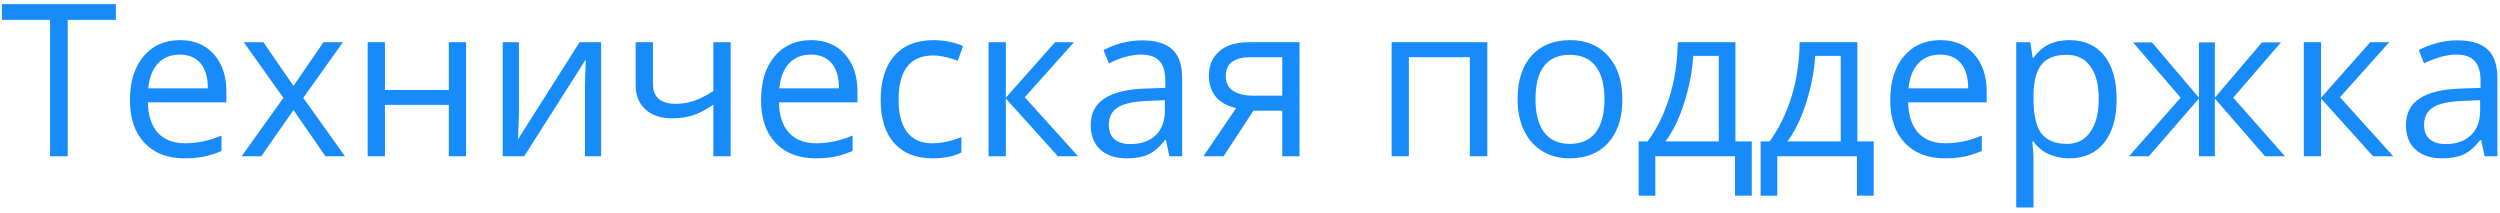 <svg width="176" height="15" viewBox="0 0 176 15" fill="none" xmlns="http://www.w3.org/2000/svg">
<path d="M4.768 11H3.523V1.398H0.132V0.292H8.159V1.398H4.768V11ZM12.986 11.146C11.799 11.146 10.862 10.785 10.173 10.062C9.49 9.34 9.148 8.336 9.148 7.052C9.148 5.758 9.465 4.73 10.1 3.969C10.74 3.207 11.597 2.826 12.671 2.826C13.677 2.826 14.473 3.158 15.059 3.822C15.645 4.481 15.938 5.353 15.938 6.437V7.206H10.408C10.432 8.148 10.669 8.864 11.118 9.352C11.572 9.84 12.21 10.085 13.03 10.085C13.894 10.085 14.748 9.904 15.593 9.542V10.627C15.164 10.812 14.756 10.944 14.37 11.022C13.989 11.105 13.528 11.146 12.986 11.146ZM12.656 3.844C12.012 3.844 11.497 4.054 11.111 4.474C10.73 4.894 10.505 5.475 10.437 6.217H14.634C14.634 5.451 14.463 4.865 14.121 4.459C13.779 4.049 13.291 3.844 12.656 3.844ZM19.951 6.891L17.161 2.973H18.545L20.662 6.049L22.771 2.973H24.141L21.35 6.891L24.287 11H22.91L20.662 7.748L18.391 11H17.014L19.951 6.891ZM27.1 2.973V6.334H31.597V2.973H32.812V11H31.597V7.382H27.1V11H25.884V2.973H27.1ZM36.533 2.973V8.063L36.482 9.396L36.46 9.813L40.803 2.973H42.319V11H41.184V6.093L41.206 5.126L41.243 4.174L36.907 11H35.391V2.973H36.533ZM45.967 2.973V5.902C45.967 6.84 46.502 7.309 47.571 7.309C48.015 7.309 48.44 7.24 48.845 7.104C49.251 6.967 49.709 6.735 50.222 6.408V2.973H51.438V11H50.222V7.367C49.709 7.719 49.233 7.968 48.794 8.114C48.359 8.256 47.866 8.327 47.315 8.327C46.514 8.327 45.886 8.117 45.432 7.697C44.978 7.277 44.751 6.708 44.751 5.99V2.973H45.967ZM57.415 11.146C56.228 11.146 55.291 10.785 54.602 10.062C53.919 9.34 53.577 8.336 53.577 7.052C53.577 5.758 53.894 4.73 54.529 3.969C55.169 3.207 56.025 2.826 57.1 2.826C58.105 2.826 58.901 3.158 59.487 3.822C60.073 4.481 60.366 5.353 60.366 6.437V7.206H54.836C54.861 8.148 55.098 8.864 55.547 9.352C56.001 9.84 56.638 10.085 57.459 10.085C58.323 10.085 59.177 9.904 60.022 9.542V10.627C59.592 10.812 59.185 10.944 58.799 11.022C58.418 11.105 57.956 11.146 57.415 11.146ZM57.085 3.844C56.44 3.844 55.925 4.054 55.54 4.474C55.159 4.894 54.934 5.475 54.866 6.217H59.062C59.062 5.451 58.892 4.865 58.55 4.459C58.208 4.049 57.72 3.844 57.085 3.844ZM65.654 11.146C64.492 11.146 63.591 10.79 62.952 10.077C62.317 9.359 61.999 8.346 61.999 7.038C61.999 5.695 62.322 4.657 62.966 3.925C63.616 3.192 64.539 2.826 65.735 2.826C66.121 2.826 66.506 2.868 66.892 2.951C67.278 3.034 67.581 3.131 67.8 3.244L67.427 4.276C67.158 4.169 66.865 4.081 66.548 4.013C66.231 3.939 65.95 3.903 65.706 3.903C64.075 3.903 63.259 4.943 63.259 7.023C63.259 8.009 63.457 8.766 63.852 9.293C64.253 9.821 64.844 10.085 65.625 10.085C66.294 10.085 66.98 9.94 67.683 9.652V10.729C67.146 11.007 66.47 11.146 65.654 11.146ZM74.275 2.973H75.608L72.144 6.847L75.894 11H74.473L70.811 6.935V11H69.595V2.973H70.811V6.876L74.275 2.973ZM82.324 11L82.082 9.857H82.024C81.624 10.36 81.223 10.702 80.823 10.883C80.427 11.059 79.932 11.146 79.336 11.146C78.54 11.146 77.915 10.941 77.461 10.531C77.012 10.121 76.787 9.538 76.787 8.781C76.787 7.16 78.084 6.31 80.676 6.232L82.039 6.188V5.69C82.039 5.06 81.902 4.596 81.628 4.298C81.36 3.996 80.928 3.844 80.332 3.844C79.663 3.844 78.906 4.049 78.061 4.459L77.688 3.529C78.084 3.314 78.516 3.146 78.984 3.024C79.458 2.902 79.932 2.841 80.405 2.841C81.362 2.841 82.07 3.053 82.529 3.478C82.993 3.903 83.225 4.584 83.225 5.521V11H82.324ZM79.578 10.143C80.335 10.143 80.928 9.936 81.357 9.521C81.792 9.105 82.009 8.524 82.009 7.777V7.052L80.793 7.104C79.827 7.138 79.128 7.289 78.699 7.558C78.274 7.821 78.061 8.234 78.061 8.795C78.061 9.235 78.193 9.569 78.457 9.799C78.726 10.028 79.099 10.143 79.578 10.143ZM86.14 11H84.719L87.026 7.609C86.406 7.472 85.93 7.208 85.598 6.818C85.271 6.422 85.107 5.927 85.107 5.331C85.107 4.599 85.354 4.022 85.847 3.603C86.34 3.183 87.029 2.973 87.913 2.973H91.487V11H90.271V7.792H88.242L86.14 11ZM86.294 5.346C86.294 6.273 86.968 6.737 88.315 6.737H90.271V4.027H88.066C86.885 4.027 86.294 4.467 86.294 5.346ZM99.185 11H97.969V2.973H104.707V11H103.477V4.027H99.185V11ZM114.214 6.979C114.214 8.288 113.884 9.311 113.225 10.048C112.566 10.78 111.655 11.146 110.493 11.146C109.775 11.146 109.138 10.978 108.582 10.641C108.025 10.304 107.595 9.821 107.292 9.191C106.99 8.561 106.838 7.824 106.838 6.979C106.838 5.67 107.166 4.652 107.82 3.925C108.474 3.192 109.382 2.826 110.544 2.826C111.667 2.826 112.559 3.2 113.218 3.947C113.882 4.694 114.214 5.705 114.214 6.979ZM108.098 6.979C108.098 8.004 108.303 8.786 108.713 9.323C109.124 9.86 109.727 10.128 110.522 10.128C111.318 10.128 111.921 9.862 112.332 9.33C112.747 8.793 112.954 8.009 112.954 6.979C112.954 5.958 112.747 5.185 112.332 4.657C111.921 4.125 111.313 3.859 110.508 3.859C109.712 3.859 109.111 4.12 108.706 4.643C108.301 5.165 108.098 5.944 108.098 6.979ZM123.325 13.776H122.146V11H116.536V13.776H115.364V9.953H115.994C116.648 9.064 117.161 8.021 117.532 6.825C117.903 5.629 118.096 4.345 118.11 2.973H122.175V9.953H123.325V13.776ZM121.003 9.953V3.932H119.202C119.138 5.016 118.928 6.115 118.572 7.228C118.22 8.336 117.781 9.245 117.253 9.953H121.003ZM131.909 13.776H130.73V11H125.12V13.776H123.948V9.953H124.578C125.232 9.064 125.745 8.021 126.116 6.825C126.487 5.629 126.68 4.345 126.694 2.973H130.759V9.953H131.909V13.776ZM129.587 9.953V3.932H127.786C127.722 5.016 127.512 6.115 127.156 7.228C126.804 8.336 126.365 9.245 125.837 9.953H129.587ZM136.912 11.146C135.725 11.146 134.788 10.785 134.099 10.062C133.416 9.34 133.074 8.336 133.074 7.052C133.074 5.758 133.391 4.73 134.026 3.969C134.666 3.207 135.522 2.826 136.597 2.826C137.603 2.826 138.398 3.158 138.984 3.822C139.57 4.481 139.863 5.353 139.863 6.437V7.206H134.333C134.358 8.148 134.595 8.864 135.044 9.352C135.498 9.84 136.135 10.085 136.956 10.085C137.82 10.085 138.674 9.904 139.519 9.542V10.627C139.089 10.812 138.682 10.944 138.296 11.022C137.915 11.105 137.454 11.146 136.912 11.146ZM136.582 3.844C135.938 3.844 135.422 4.054 135.037 4.474C134.656 4.894 134.431 5.475 134.363 6.217H138.56C138.56 5.451 138.389 4.865 138.047 4.459C137.705 4.049 137.217 3.844 136.582 3.844ZM145.679 11.146C145.156 11.146 144.678 11.051 144.243 10.861C143.813 10.665 143.452 10.368 143.159 9.967H143.071C143.13 10.436 143.159 10.88 143.159 11.3V14.604H141.943V2.973H142.932L143.101 4.071H143.159C143.472 3.632 143.835 3.314 144.25 3.119C144.666 2.924 145.142 2.826 145.679 2.826C146.743 2.826 147.563 3.19 148.14 3.917C148.721 4.645 149.011 5.666 149.011 6.979C149.011 8.297 148.716 9.323 148.125 10.055C147.539 10.783 146.724 11.146 145.679 11.146ZM145.503 3.859C144.683 3.859 144.089 4.086 143.723 4.54C143.357 4.994 143.169 5.717 143.159 6.708V6.979C143.159 8.107 143.347 8.915 143.723 9.403C144.099 9.887 144.702 10.128 145.532 10.128C146.226 10.128 146.768 9.848 147.158 9.286C147.554 8.725 147.751 7.951 147.751 6.964C147.751 5.963 147.554 5.197 147.158 4.665C146.768 4.127 146.216 3.859 145.503 3.859ZM154.805 2.987H155.925V6.876L159.243 2.987H160.576L157.222 6.876L160.862 11H159.456L155.925 6.935V11H154.805V6.935L151.282 11H149.883L153.516 6.876L150.168 2.987H151.501L154.805 6.876V2.987ZM166.868 2.973H168.201L164.736 6.847L168.486 11H167.065L163.403 6.935V11H162.188V2.973H163.403V6.876L166.868 2.973ZM174.917 11L174.675 9.857H174.617C174.216 10.36 173.816 10.702 173.416 10.883C173.02 11.059 172.524 11.146 171.929 11.146C171.133 11.146 170.508 10.941 170.054 10.531C169.604 10.121 169.38 9.538 169.38 8.781C169.38 7.16 170.676 6.31 173.269 6.232L174.631 6.188V5.69C174.631 5.06 174.495 4.596 174.221 4.298C173.953 3.996 173.521 3.844 172.925 3.844C172.256 3.844 171.499 4.049 170.654 4.459L170.281 3.529C170.676 3.314 171.108 3.146 171.577 3.024C172.051 2.902 172.524 2.841 172.998 2.841C173.955 2.841 174.663 3.053 175.122 3.478C175.586 3.903 175.818 4.584 175.818 5.521V11H174.917ZM172.17 10.143C172.927 10.143 173.521 9.936 173.95 9.521C174.385 9.105 174.602 8.524 174.602 7.777V7.052L173.386 7.104C172.419 7.138 171.721 7.289 171.292 7.558C170.867 7.821 170.654 8.234 170.654 8.795C170.654 9.235 170.786 9.569 171.05 9.799C171.318 10.028 171.692 10.143 172.17 10.143Z" fill="#188BFA"/>
</svg>
